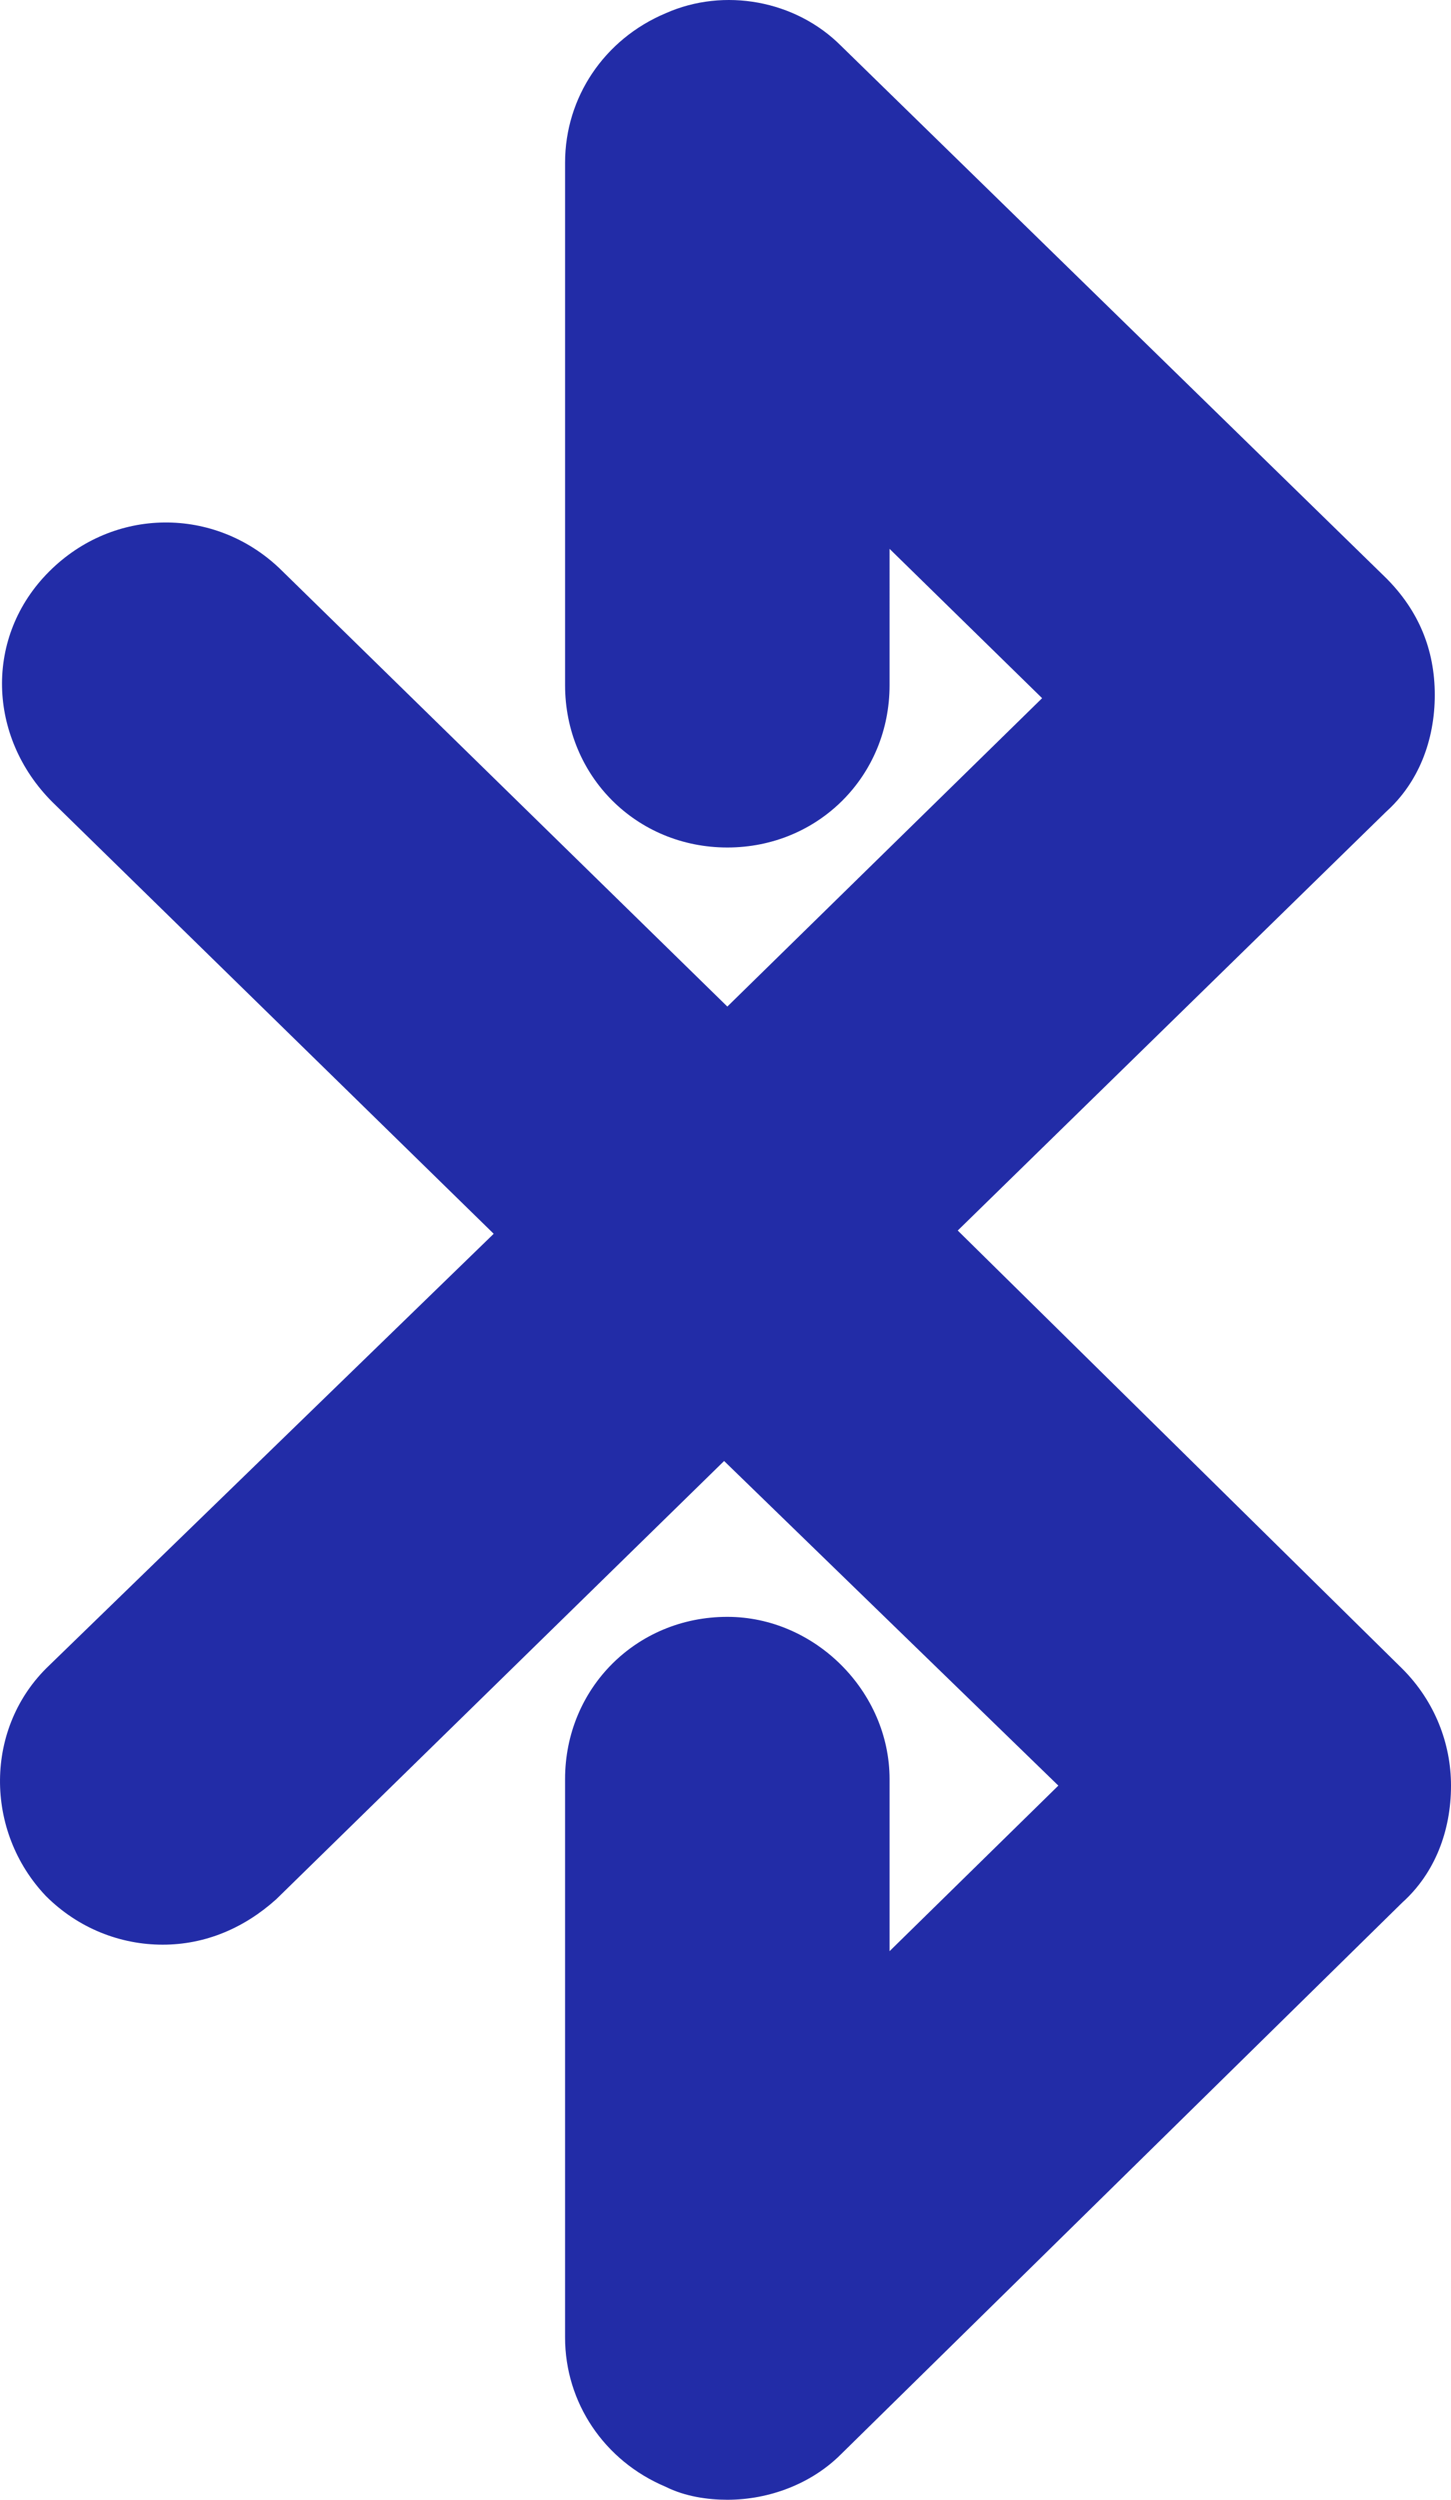 <svg version="1.1" id="图层_1" x="0px" y="0px" width="116.127px" height="200px" viewBox="0 0 116.127 200" enable-background="new 0 0 116.127 200" xml:space="preserve" xmlns="http://www.w3.org/2000/svg" xmlns:xlink="http://www.w3.org/1999/xlink" xmlns:xml="http://www.w3.org/XML/1998/namespace">
  <g>
    <g>
      <path fill="#222CA7" d="M58.211,129.359c-7.274,0-12.987,5.713-12.987,12.984v44.67c0,5.195,3.115,9.871,8.051,11.947
			c1.559,0.781,3.377,1.039,4.936,1.039c3.375,0,6.752-1.297,9.088-3.635l44.932-44.15c2.598-2.34,3.896-5.715,3.896-9.352
			c0-3.375-1.299-6.752-3.896-9.35l-35.58-35.061l34.281-33.503c2.598-2.338,3.896-5.714,3.896-9.35c0-3.637-1.299-6.753-3.896-9.35
			L67.299,3.656C63.665,0.02,57.952-1.019,53.276,1.06c-4.936,2.077-8.051,6.752-8.051,11.947v41.813
			c0,7.272,5.713,12.986,12.987,12.986c7.271,0,12.982-5.714,12.982-12.986V43.912l12.209,11.947L58.211,80.532L22.369,45.47
			C17.176,40.536,9.123,40.536,3.93,45.73c-5.195,5.194-4.936,13.244,0.26,18.438l35.322,34.543L3.93,133.253
			c-5.195,4.936-5.195,13.246-0.26,18.439c2.598,2.598,5.975,3.896,9.35,3.896c3.377,0,6.492-1.299,9.09-3.637l35.842-35.061
			l26.75,25.971l-13.508,13.246v-13.766C71.194,135.332,65.223,129.359,58.211,129.359z" class="color c1"/>
    </g>
  </g>
</svg>